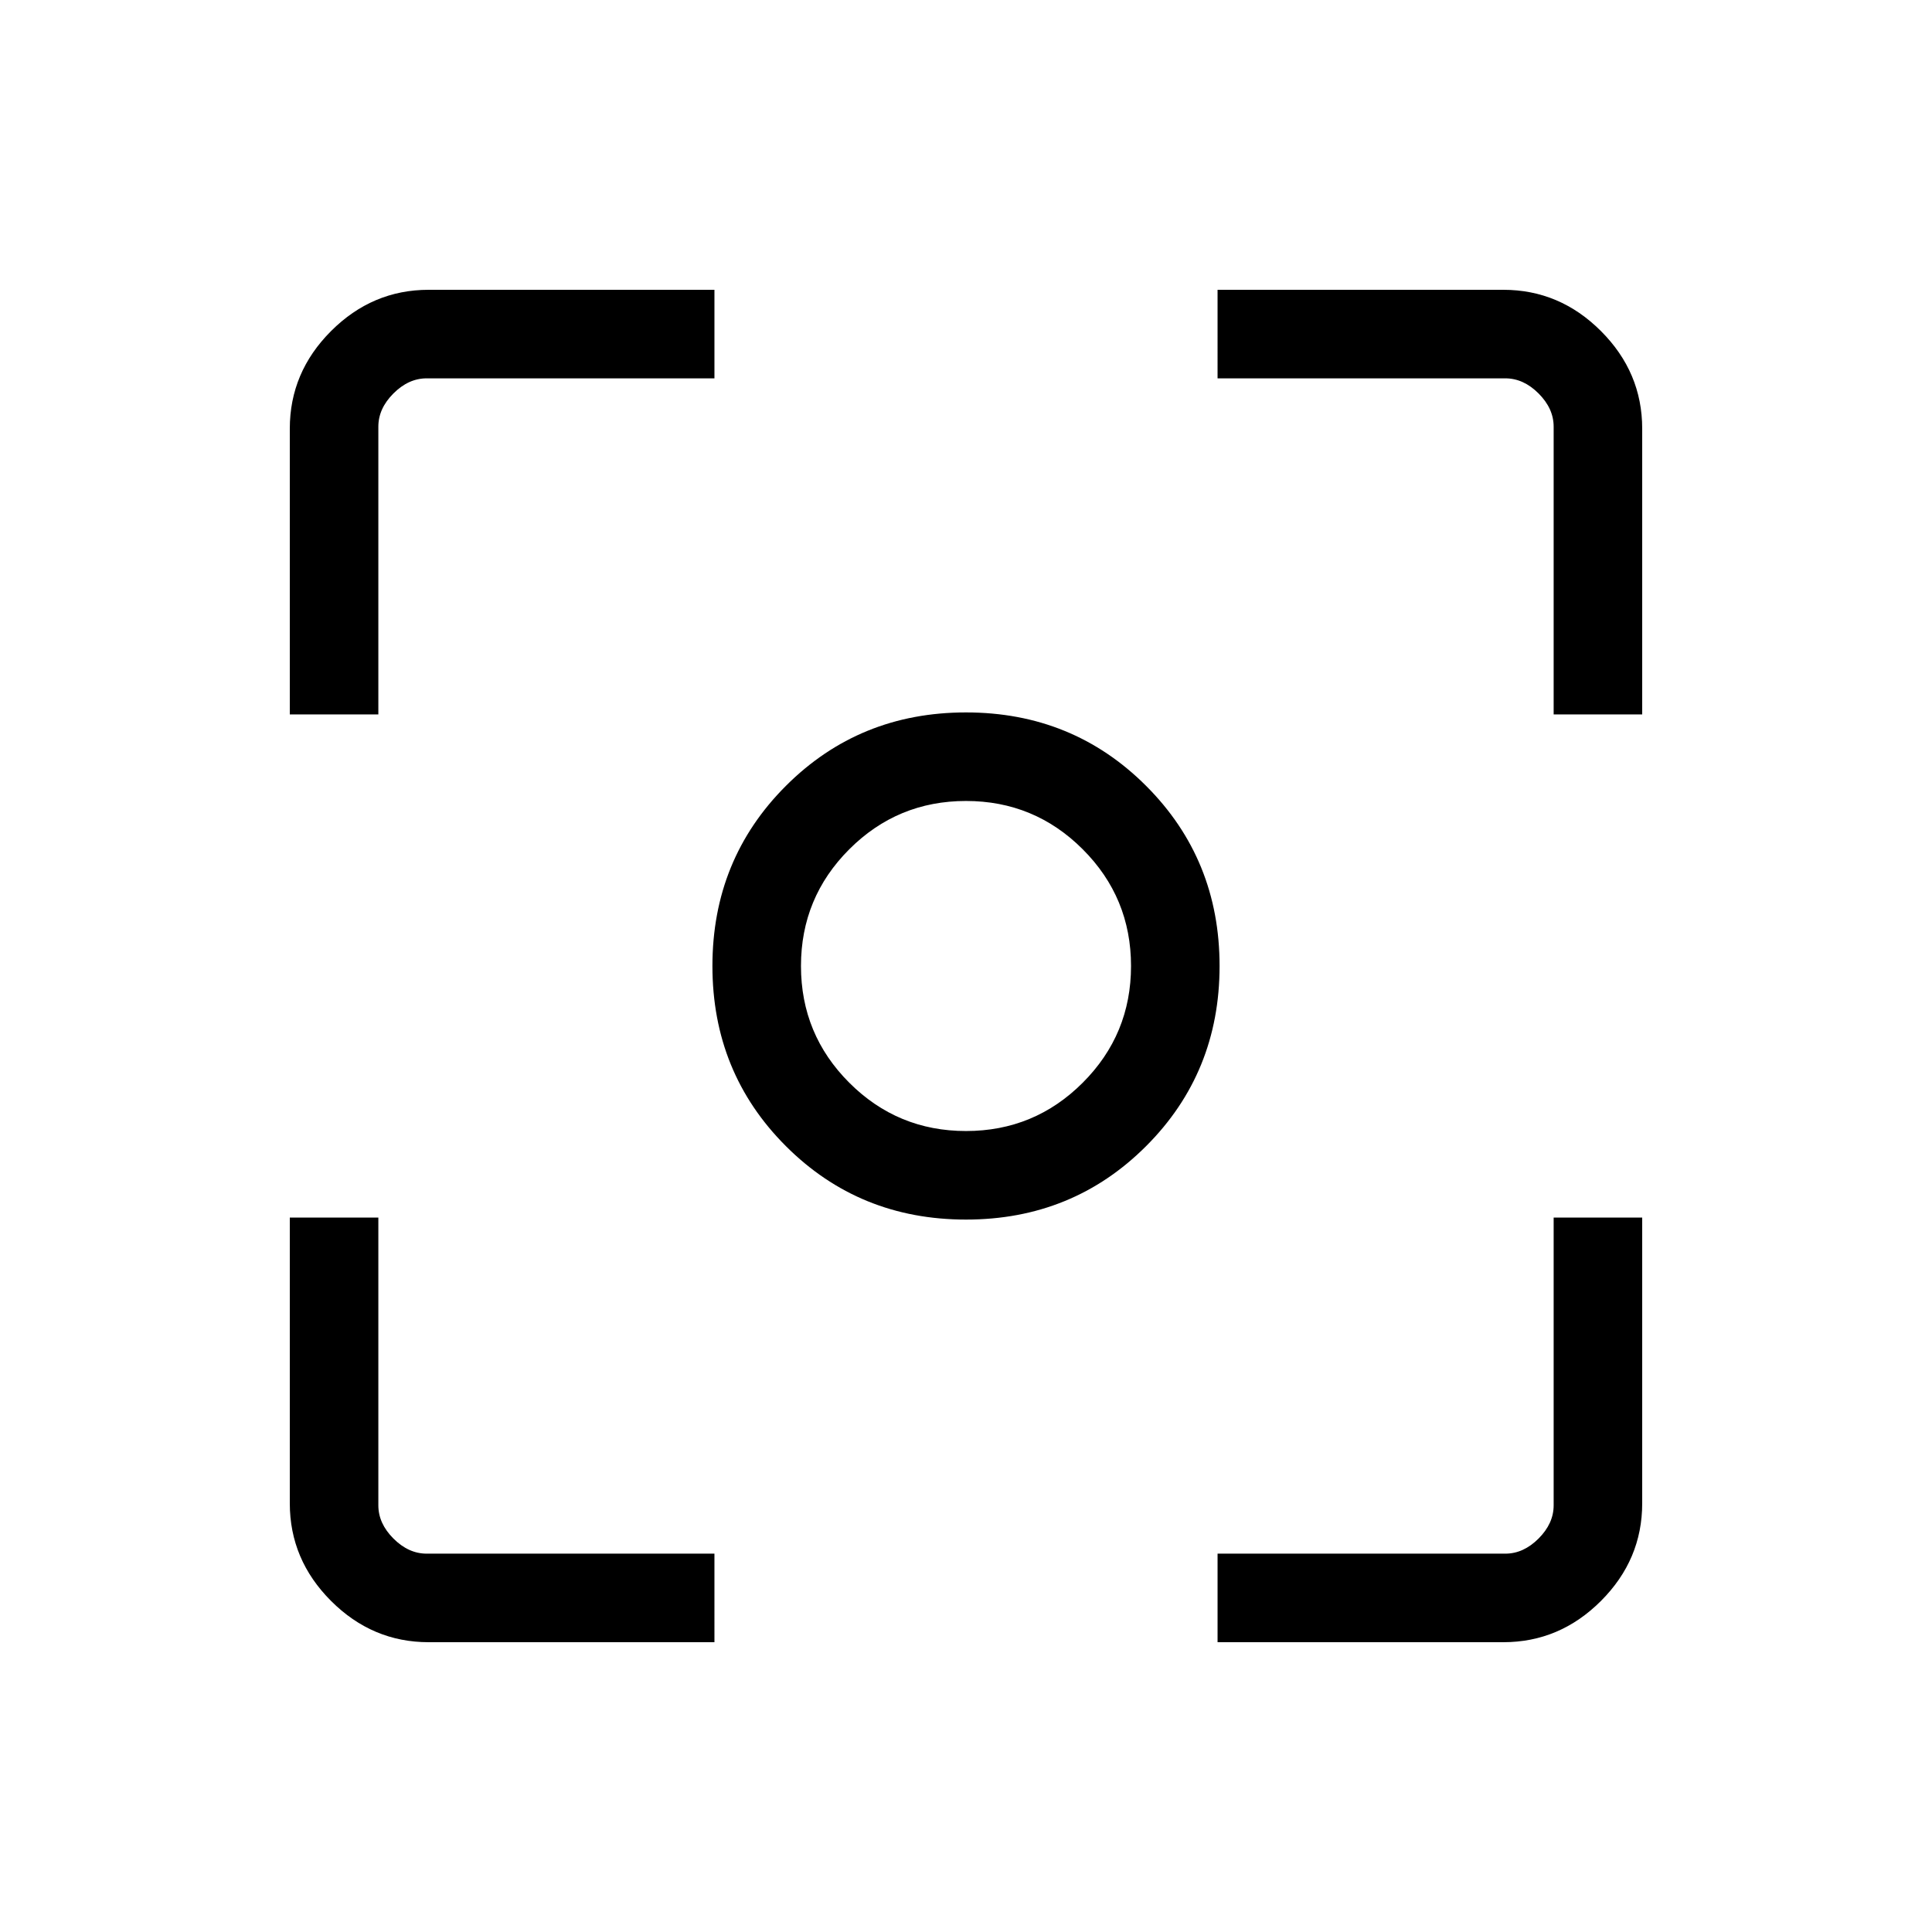 <svg xmlns="http://www.w3.org/2000/svg" height="48" width="48"><path d="M24 30.3q-2.65 0-4.475-1.825Q17.7 26.65 17.7 24q0-2.65 1.825-4.475Q21.35 17.7 24 17.7q2.65 0 4.475 1.825Q30.3 21.35 30.3 24q0 2.65-1.825 4.475Q26.65 30.3 24 30.3Zm0-6.3Zm0 4.1q1.7 0 2.9-1.2t1.2-2.9q0-1.7-1.2-2.9T24 19.9q-1.7 0-2.9 1.2T19.9 24q0 1.7 1.2 2.9t2.9 1.2ZM7.2 17.75v-7.1q0-1.4 1.025-2.425T10.65 7.2h7.1v2.2H10.6q-.45 0-.825.375-.375.375-.375.825v7.15ZM17.75 40.8h-7.1q-1.4 0-2.425-1.025T7.2 37.35v-7.1h2.2v7.15q0 .45.375.825.375.375.825.375h7.15Zm12.5 0v-2.2h7.15q.45 0 .825-.375.375-.375.375-.825v-7.15h2.2v7.1q0 1.4-1.025 2.425T37.35 40.8Zm8.35-23.05V10.6q0-.45-.375-.825Q37.85 9.4 37.4 9.4h-7.15V7.2h7.1q1.4 0 2.425 1.025T40.8 10.65v7.1Z"/></svg>